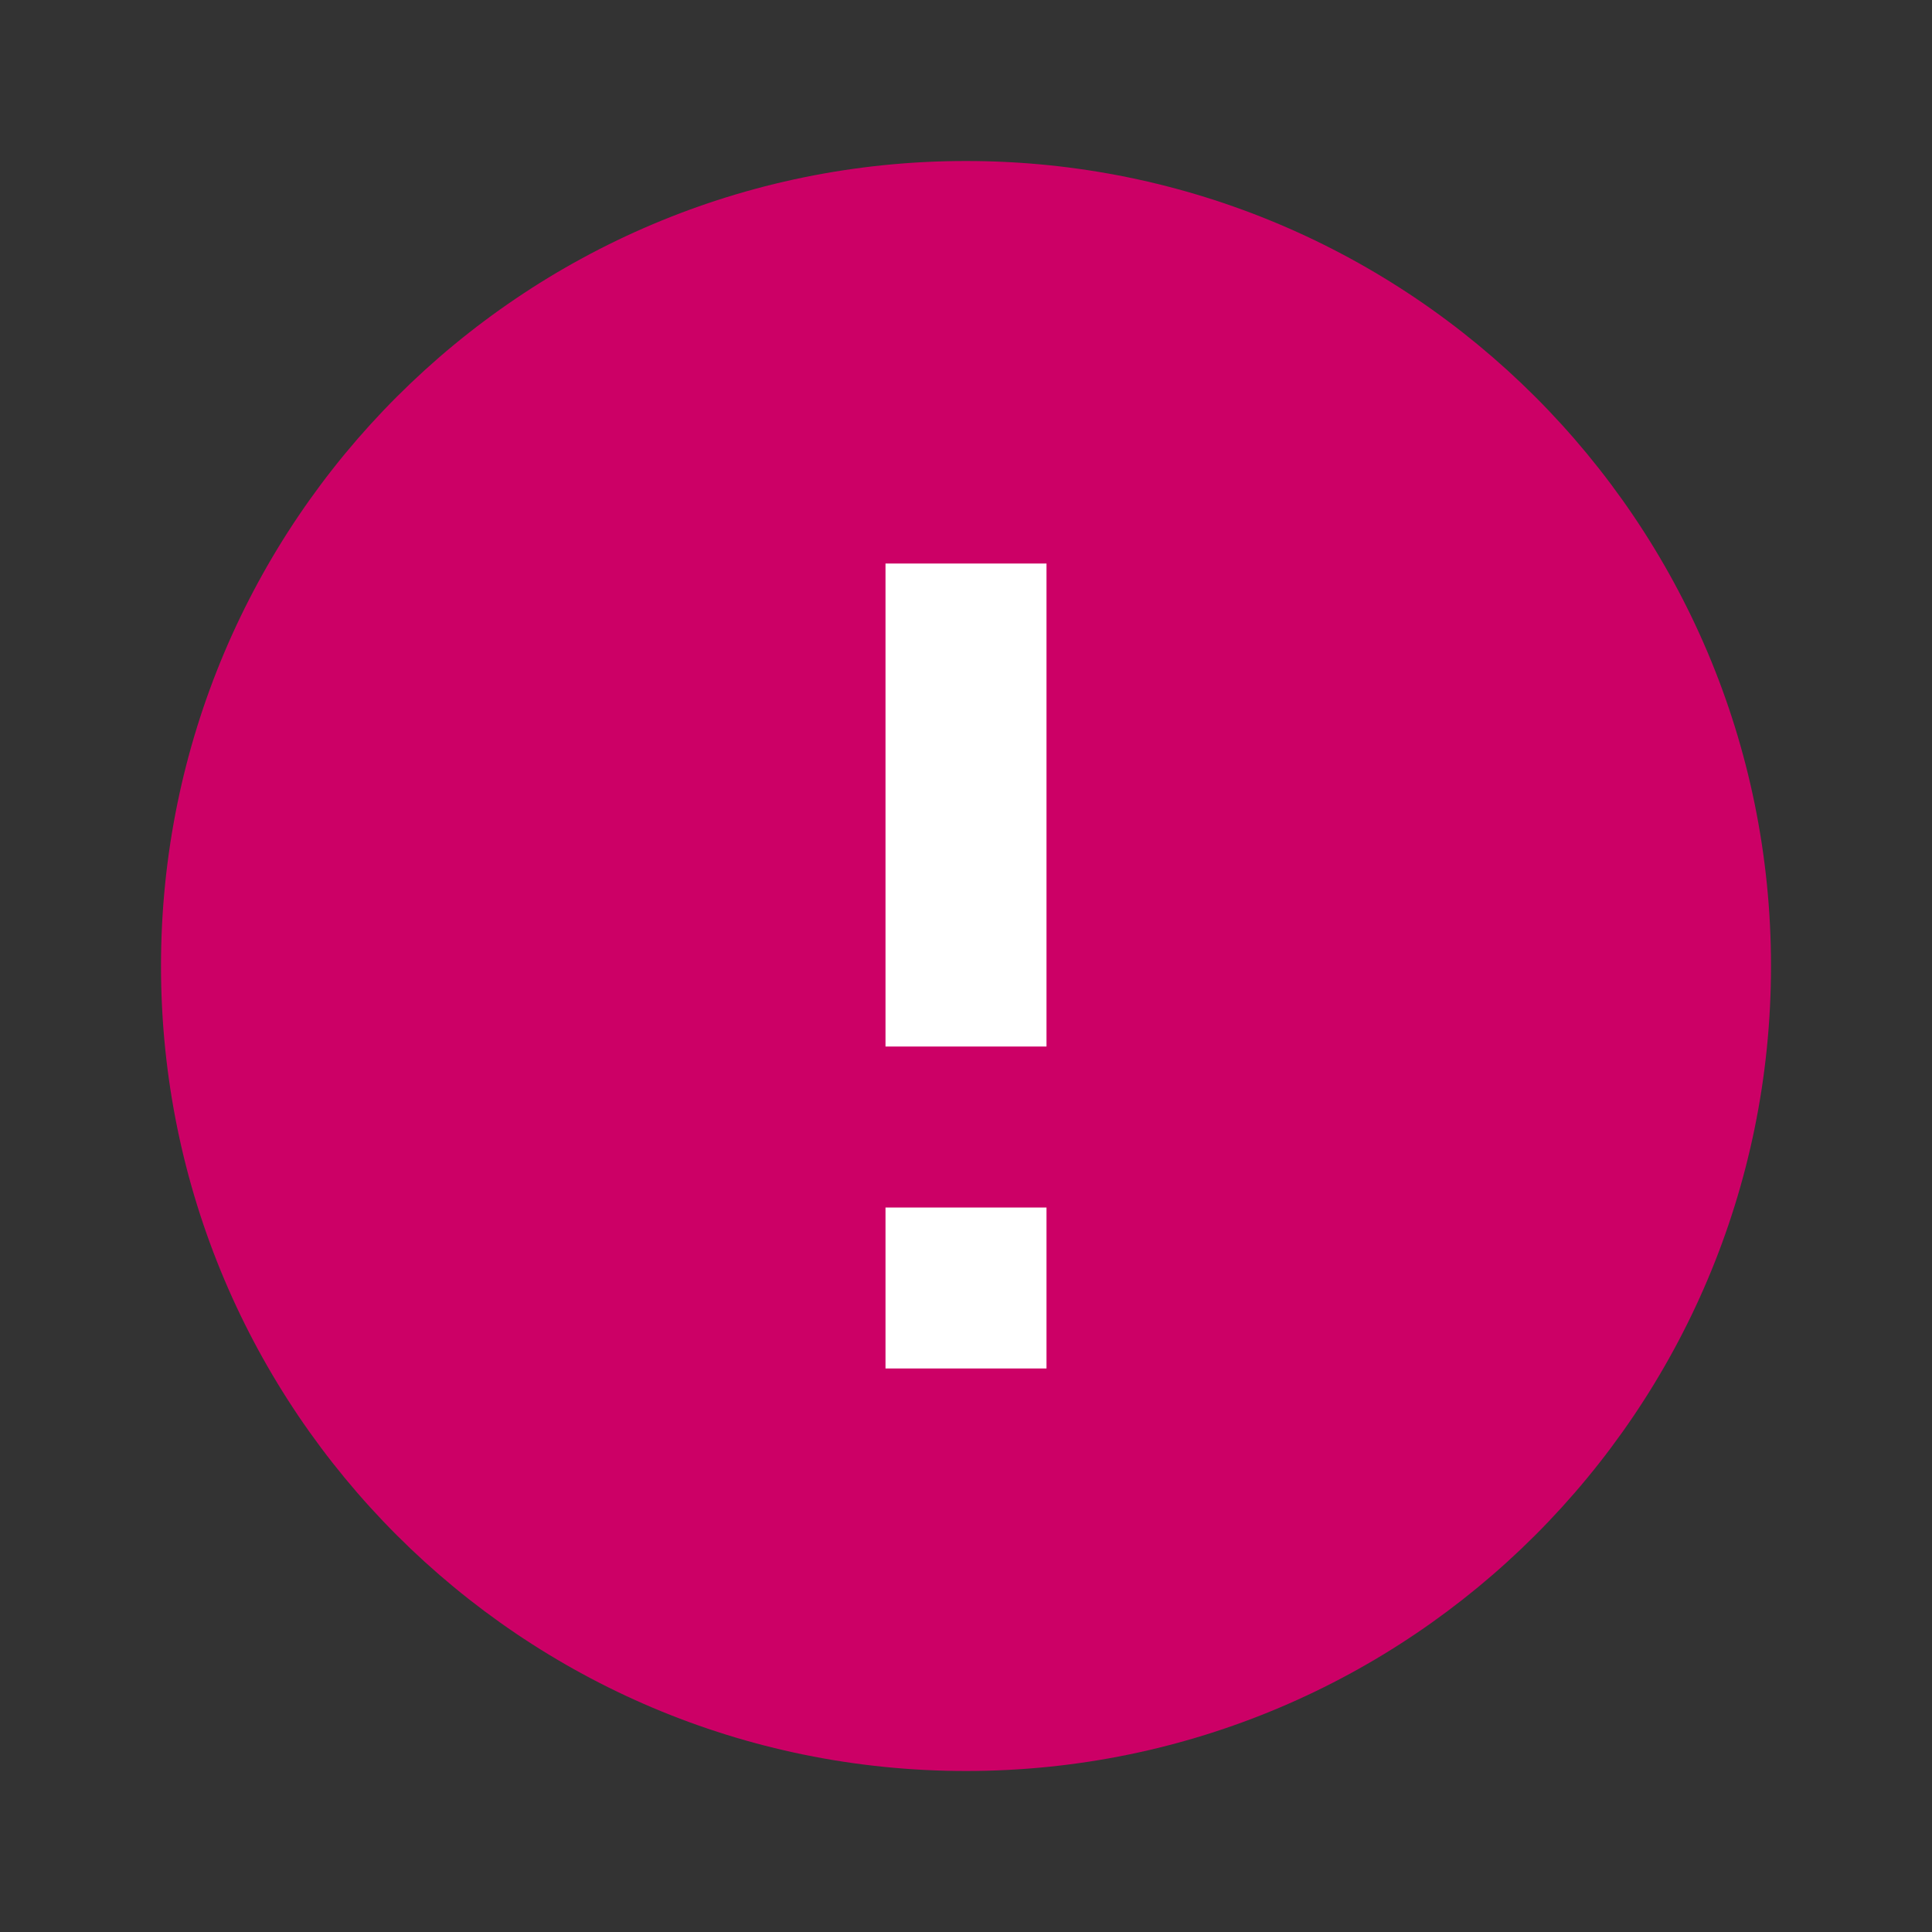 <svg width="24" height="24" viewBox="0 0 24 24" fill="none" xmlns="http://www.w3.org/2000/svg">
<rect x="0" y="0" width="24" height="24" fill="#333333" stroke="none"/>
<circle cx="12.5" cy="12.5" r="8.5" fill="white"/>
<path d="M12 2C6.48 2 2 6.475 2 12C2 17.525 6.48 22 12 22C17.52 22 22 17.525 22 12C22 6.475 17.52 2 12 2ZM13 17H11V15H13V17ZM13 13H11V7H13V13Z" fill="#CC0066"/>
</svg>
